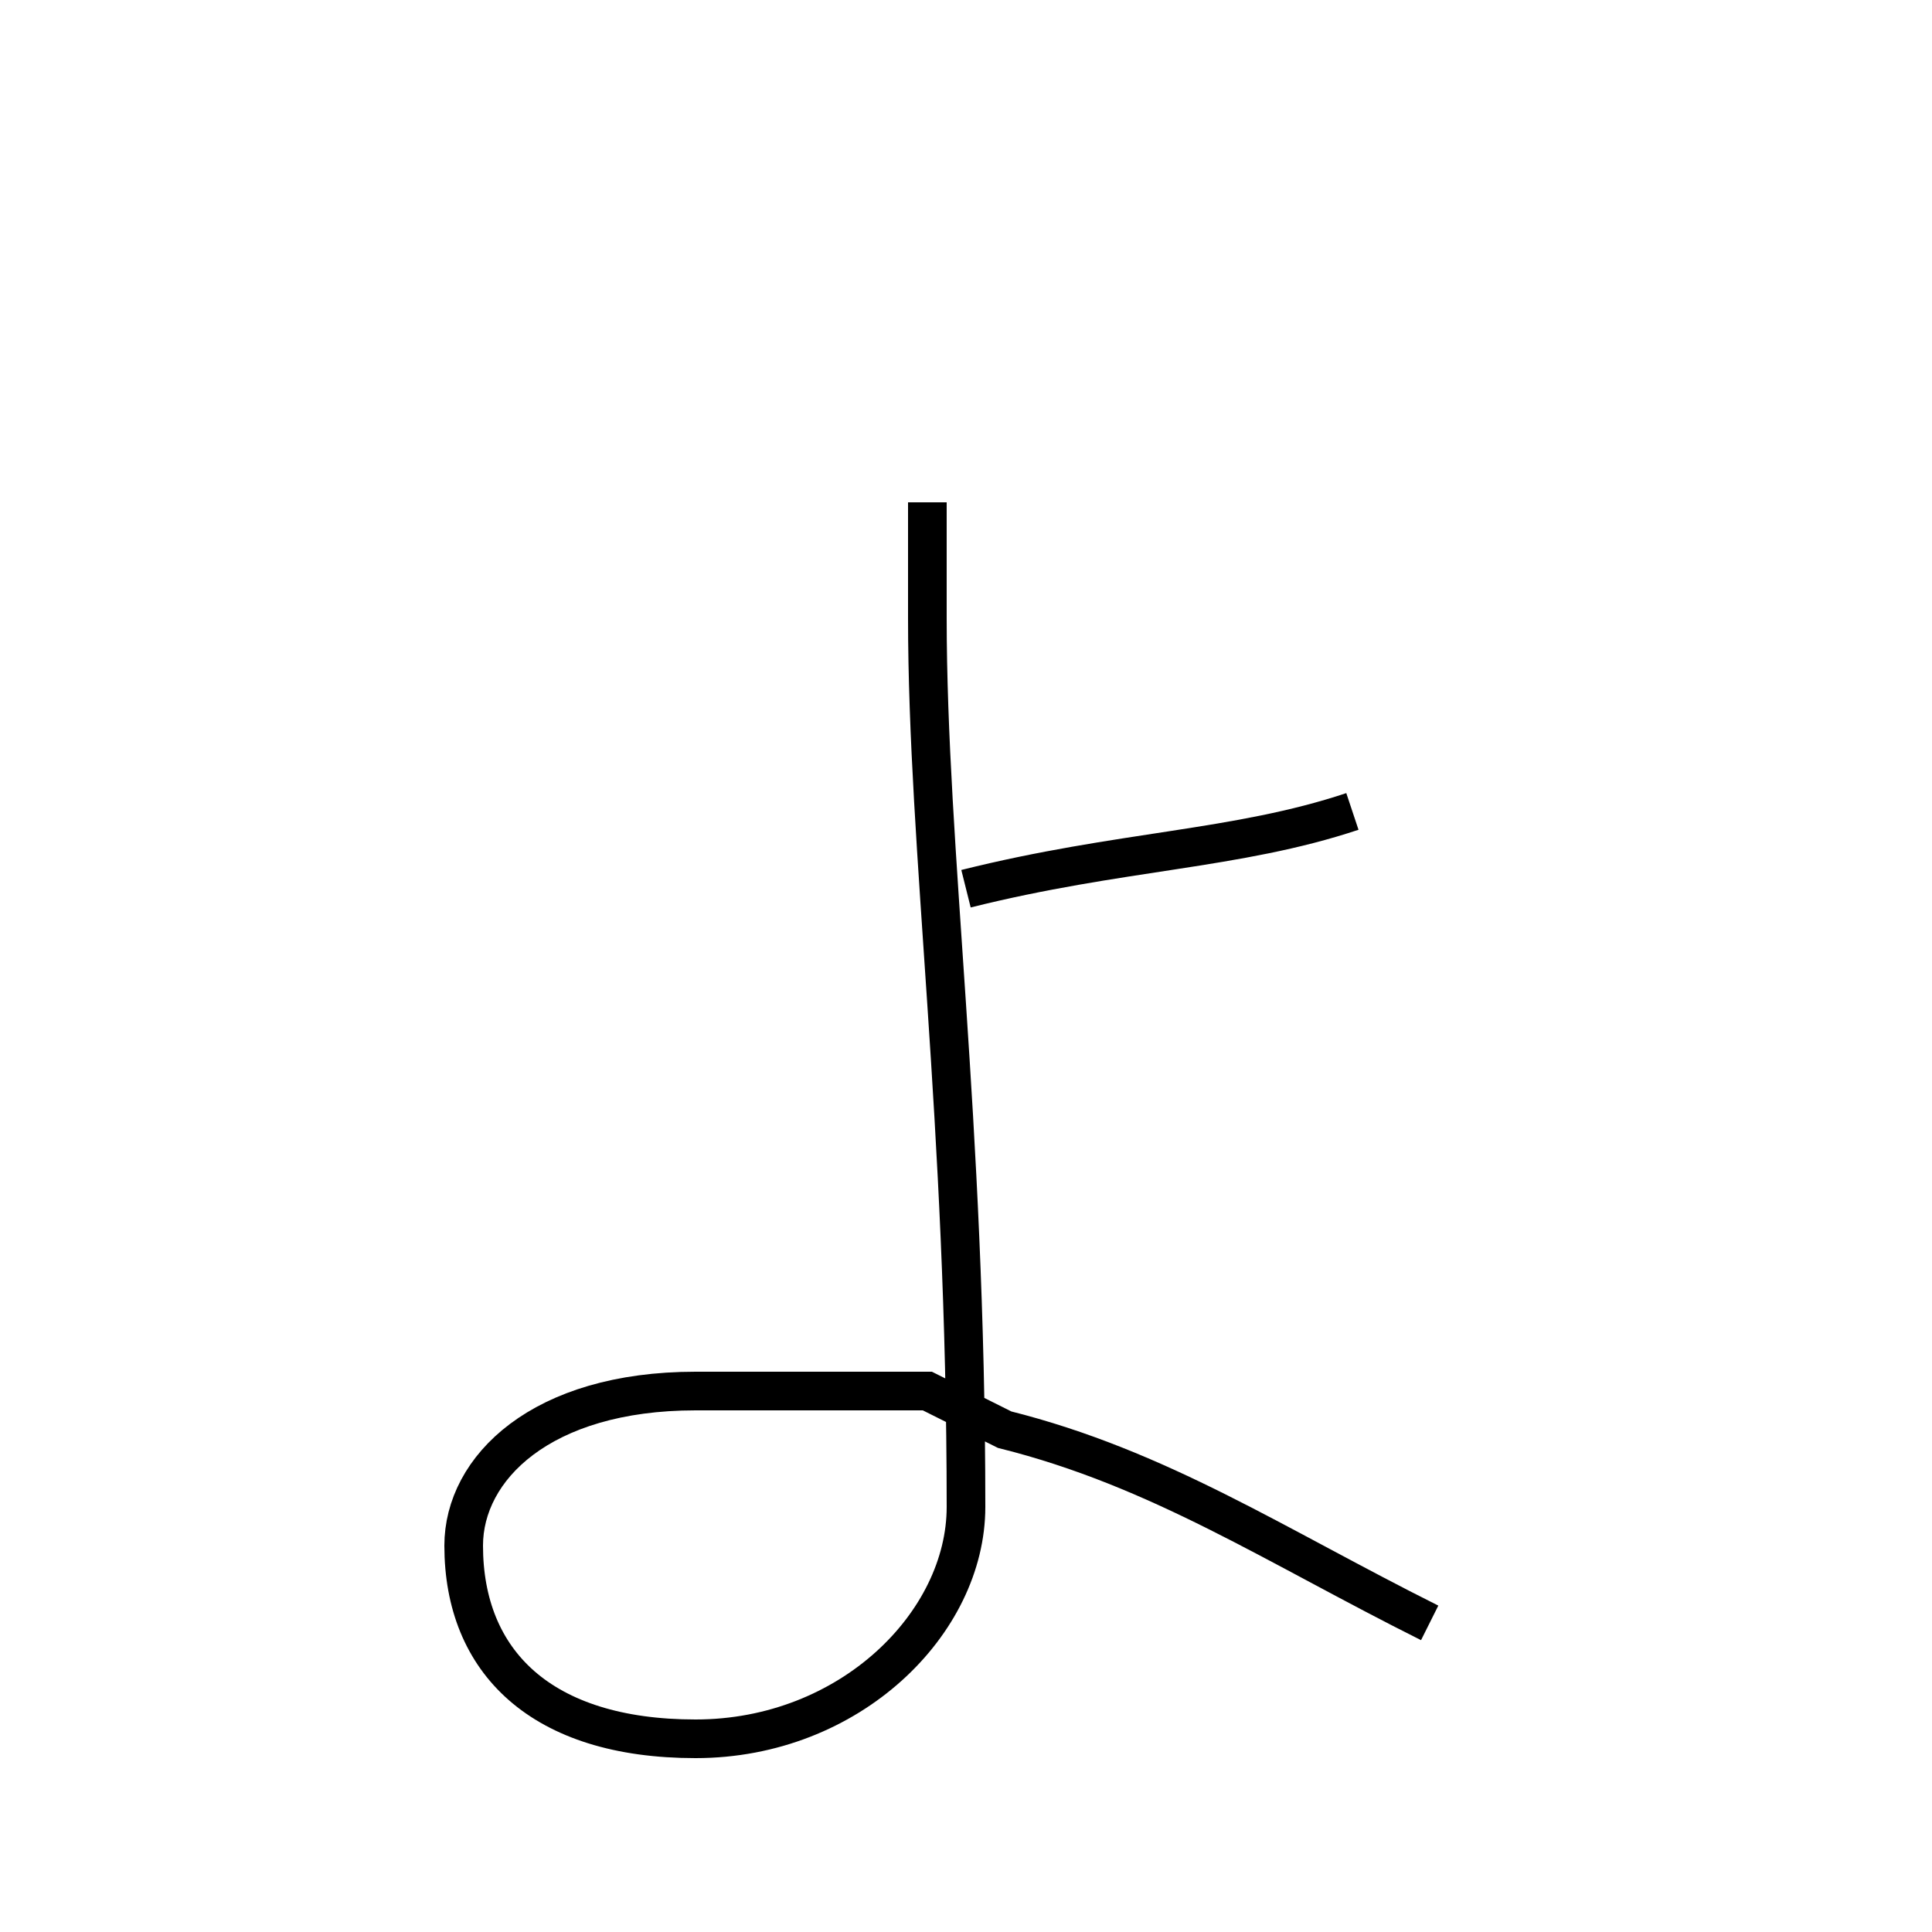 <?xml version='1.0' encoding='utf8'?>
<svg viewBox="0.0 -6.0 50.0 50.0" version="1.1" xmlns="http://www.w3.org/2000/svg">
<rect x="0.0" y="-6.0" width="50.0" height="50.0" fill="#808080" stroke="none"/>
<rect x="-1000" y="-1000" width="2000" height="2000" stroke="white" fill="white"/>
<g style="fill:white;stroke:#000000;  stroke-width:1">
<path d="M 37 -2 C 33 -4 30 -6 26 -7 L 24 -8 C 22 -8 20 -8 18 -8 C 14 -8 12 -6 12 -4 C 12 -1 14 1 18 1 C 22 1 25 -2 25 -5 C 25 -15 24 -22 24 -28 L 24 -31 M 25 -21 C 29 -22 32 -22 35 -23" transform="translate(0.0 38.0)" />
</g>
</svg>
